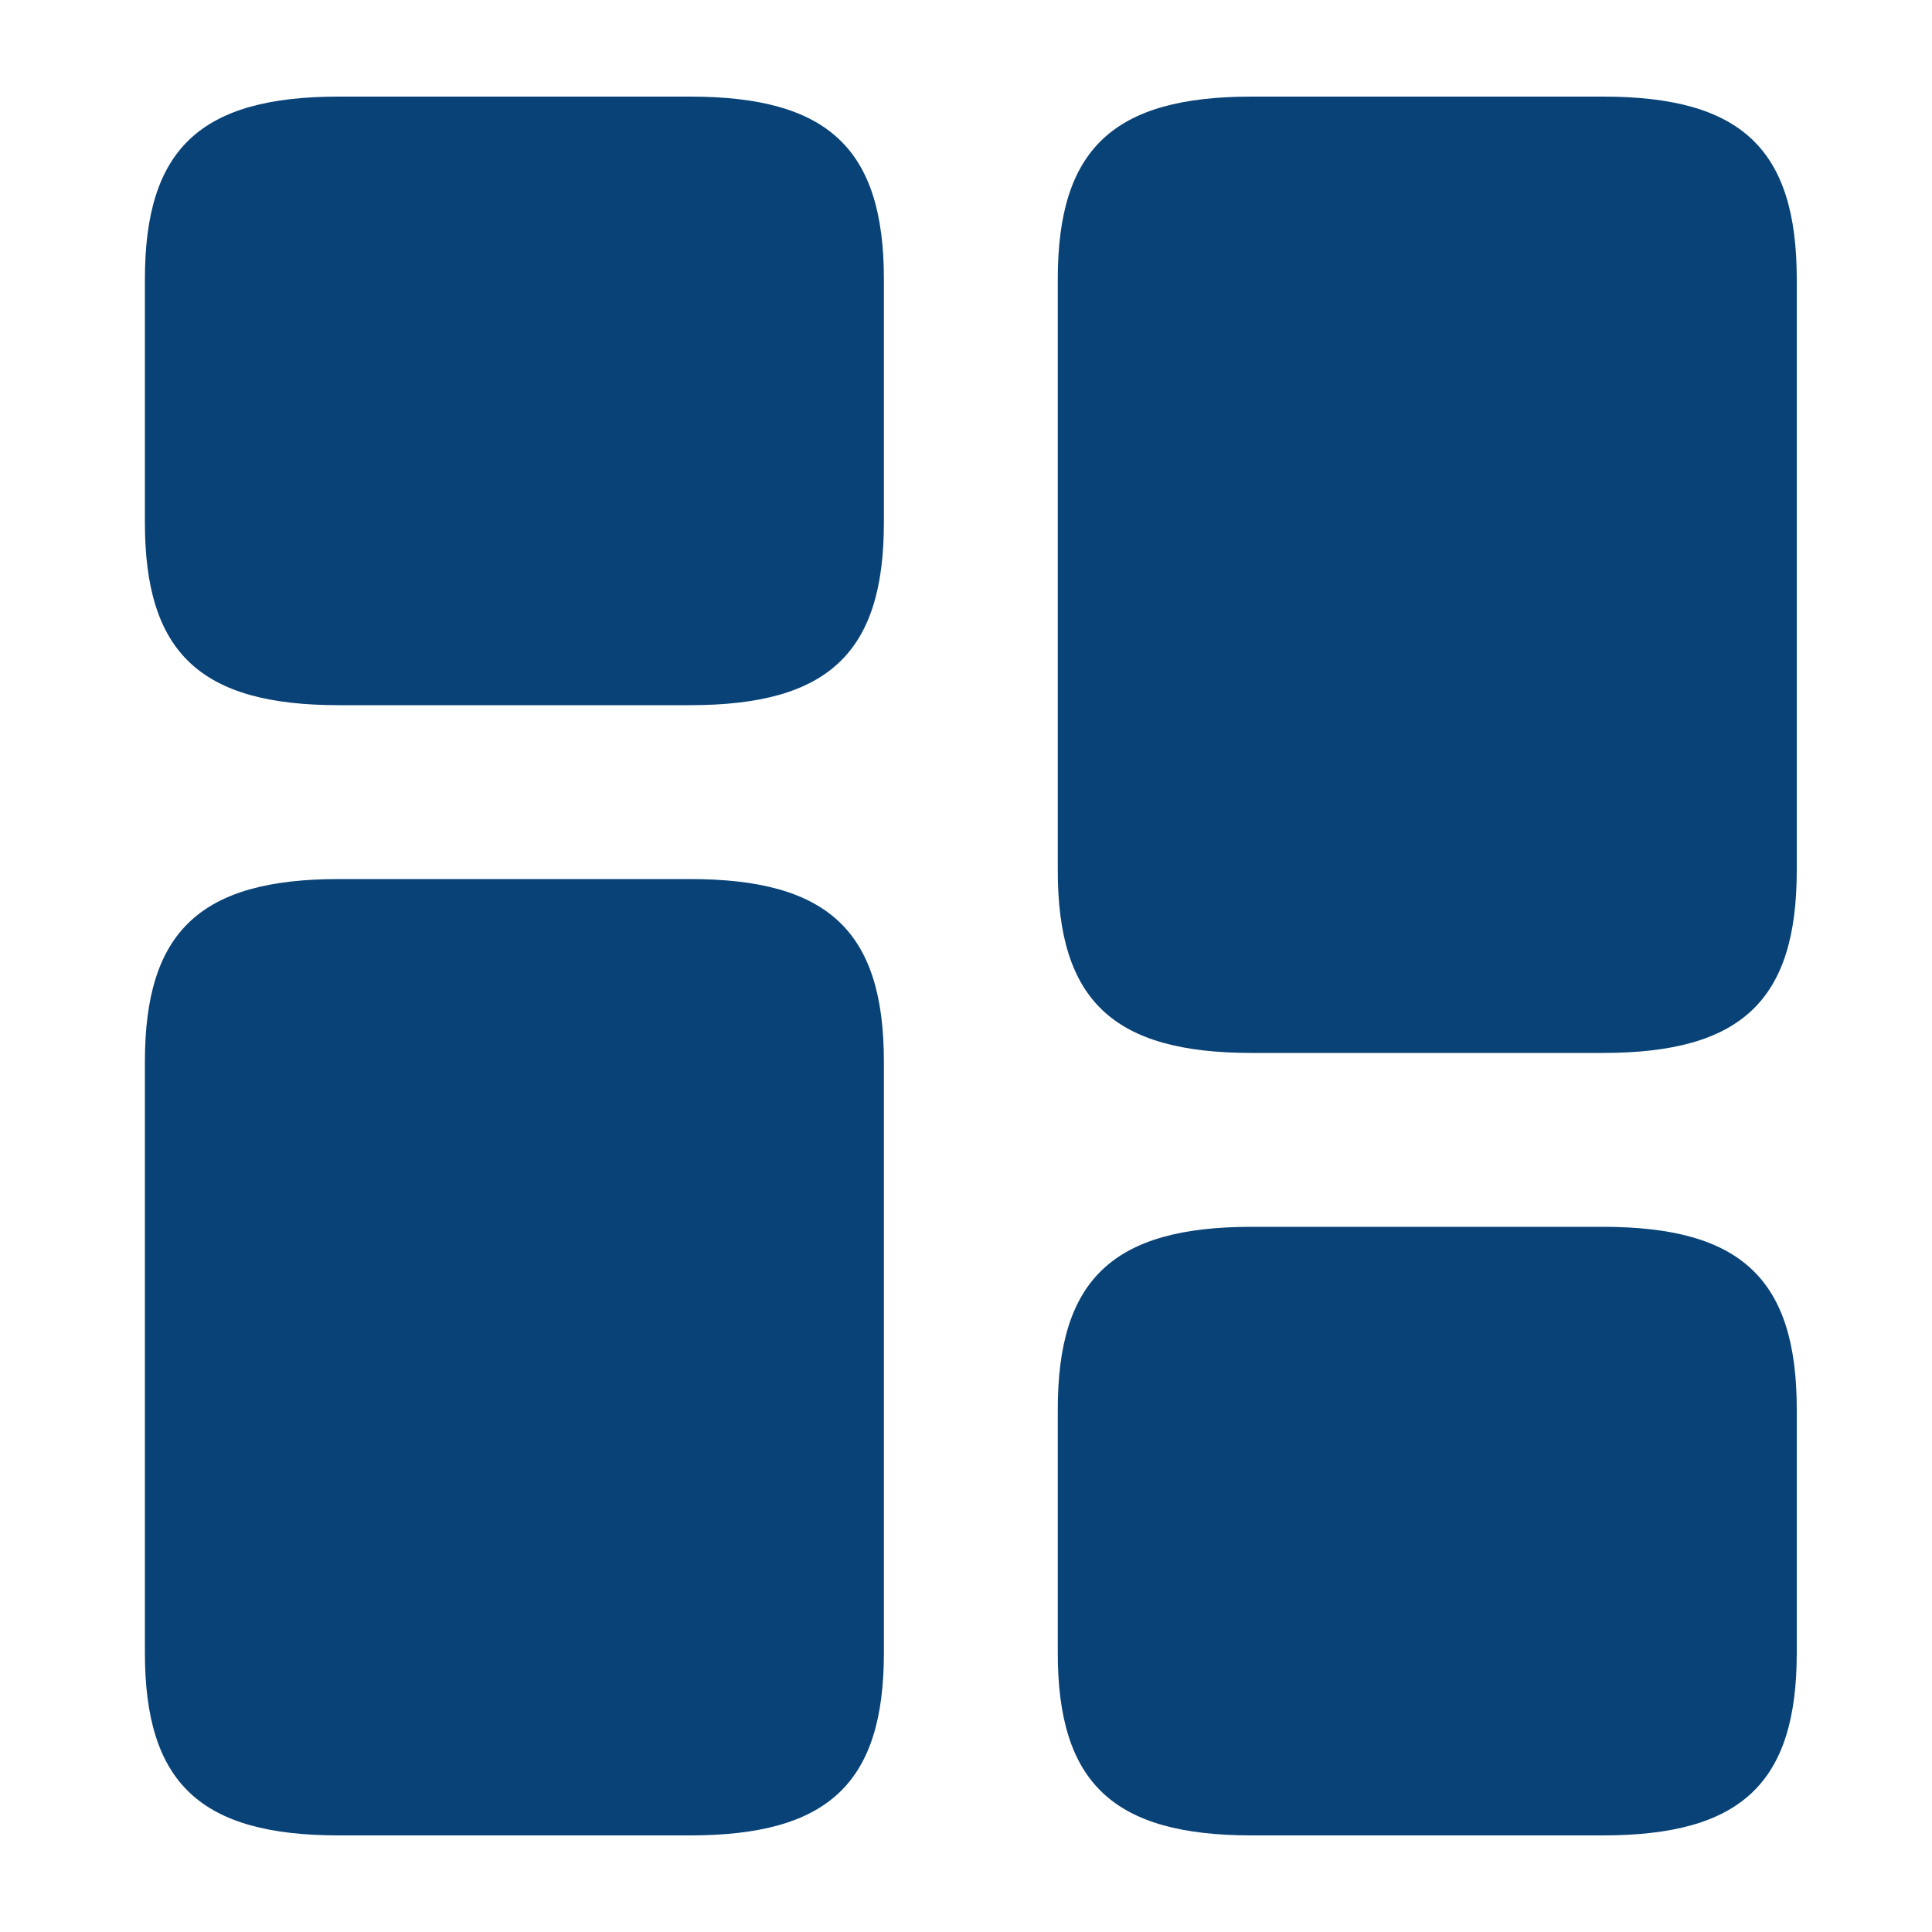 <svg width="80" height="80" viewBox="0 0 80 80" fill="none" xmlns="http://www.w3.org/2000/svg">
<path d="M74.4 36.04V11.56C74.4 6.16 72.096 4 66.372 4H51.828C46.104 4 43.8 6.16 43.8 11.56V36.04C43.8 41.44 46.104 43.6 51.828 43.6H66.372C72.096 43.6 74.4 41.44 74.4 36.04Z" fill="#084277"/>
<path d="M36.6 43.96V68.44C36.6 73.84 34.296 76 28.572 76H14.028C8.304 76 6 73.84 6 68.44V43.96C6 38.56 8.304 36.4 14.028 36.4H28.572C34.296 36.4 36.6 38.56 36.6 43.96Z" fill="#084277"/>
<path d="M74.4 68.44V58.36C74.4 52.96 72.096 50.8 66.372 50.8H51.828C46.104 50.8 43.8 52.96 43.8 58.36V68.44C43.8 73.84 46.104 76 51.828 76H66.372C72.096 76 74.4 73.84 74.4 68.44Z" fill="#084277"/>
<path d="M36.6 21.64V11.56C36.6 6.16 34.296 4 28.572 4H14.028C8.304 4 6 6.16 6 11.56V21.64C6 27.04 8.304 29.2 14.028 29.2H28.572C34.296 29.2 36.6 27.04 36.6 21.64Z" fill="#084277"/>
</svg>
